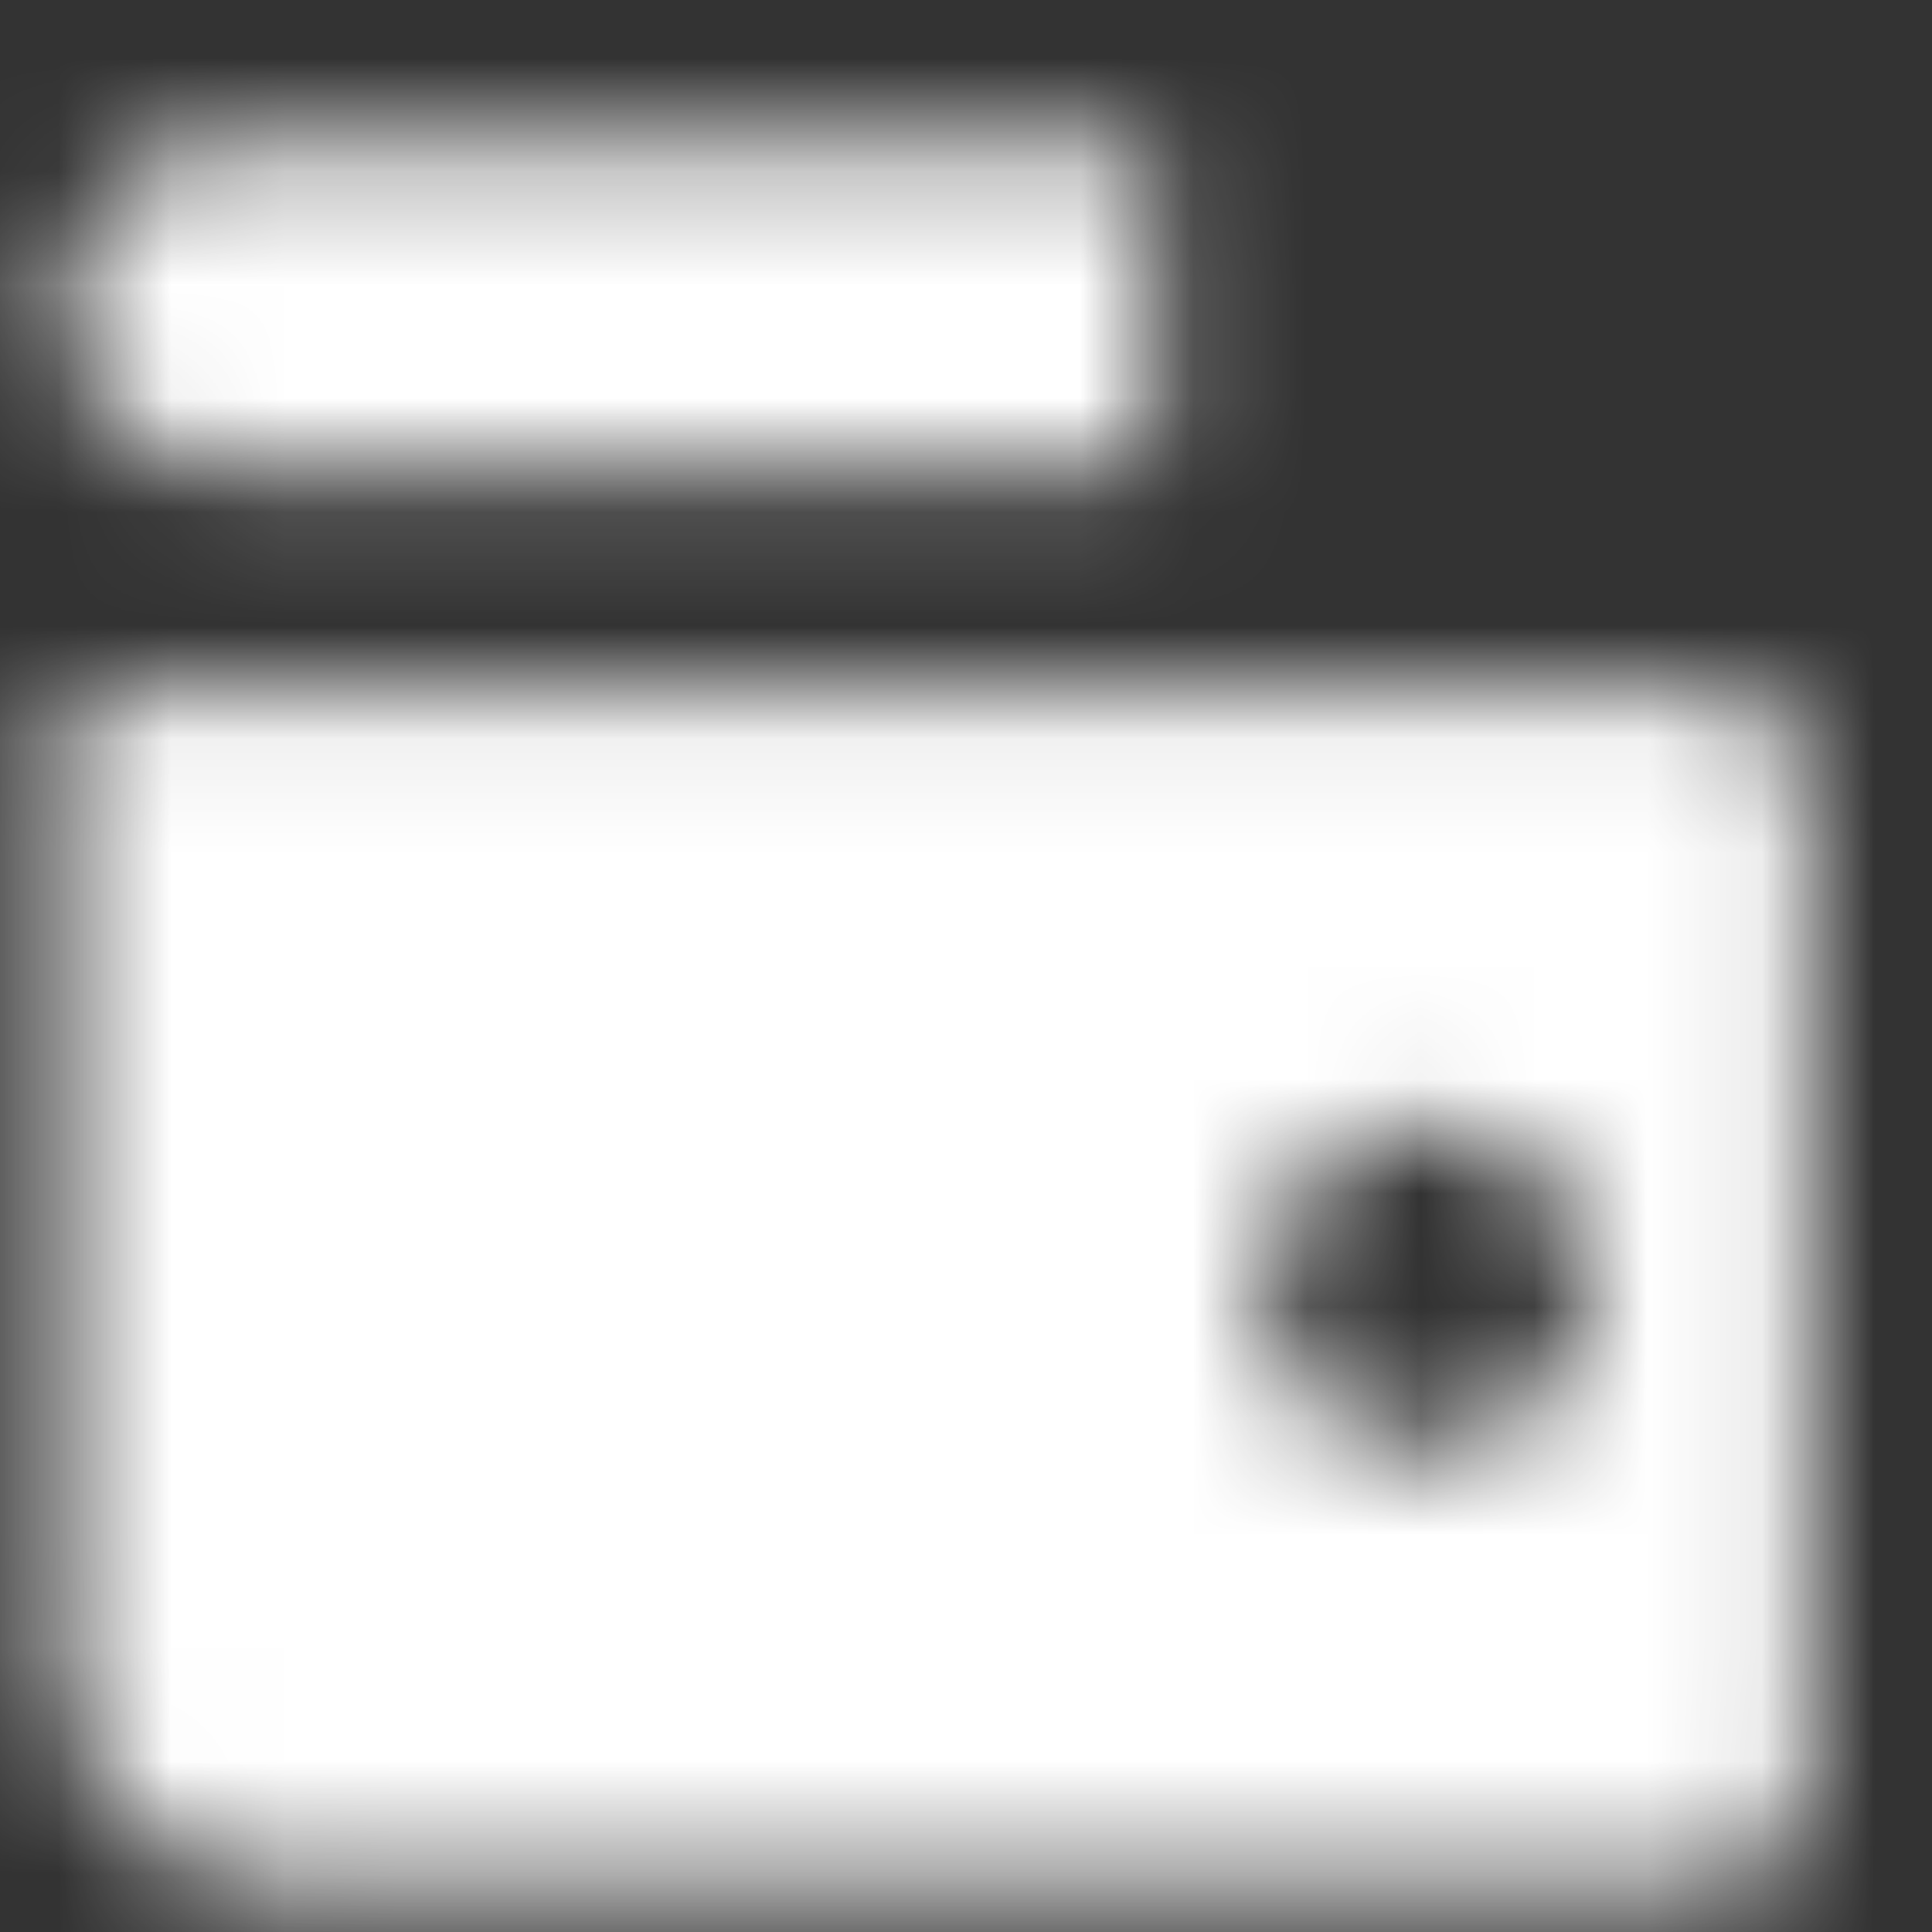<svg width="17" height="17" viewBox="0 0 17 17" fill="none" xmlns="http://www.w3.org/2000/svg">
<rect x="0" y="0" width="17" height="17" fill="#333333" stroke="none"/>
<mask id="mask0" mask-type="alpha" maskUnits="userSpaceOnUse" x="0" y="1" width="16" height="16">
<path fill-rule="evenodd" clip-rule="evenodd" d="M10.156 1.263H1.996C1.228 1.263 0.556 1.934 0.556 2.701C0.556 3.468 1.228 4.139 1.996 4.139H10.156V1.263ZM14.956 6.057H0.556V14.687C0.556 15.742 1.42 16.605 2.476 16.605H14.956C15.532 16.605 15.916 16.221 15.916 15.646V7.016C15.916 6.441 15.532 6.057 14.956 6.057ZM11.116 11.331C11.116 12.098 11.788 12.769 12.556 12.769C13.324 12.769 13.996 12.098 13.996 11.331C13.996 10.564 13.324 9.892 12.556 9.892C11.788 9.892 11.116 10.564 11.116 11.331Z" fill="white"/>
</mask>
<g mask="url(#mask0)">
<path fill-rule="evenodd" clip-rule="evenodd" d="M-3.285 -2.573H19.755V20.44H-3.285V-2.573Z" fill="white"/>
</g>
</svg>
